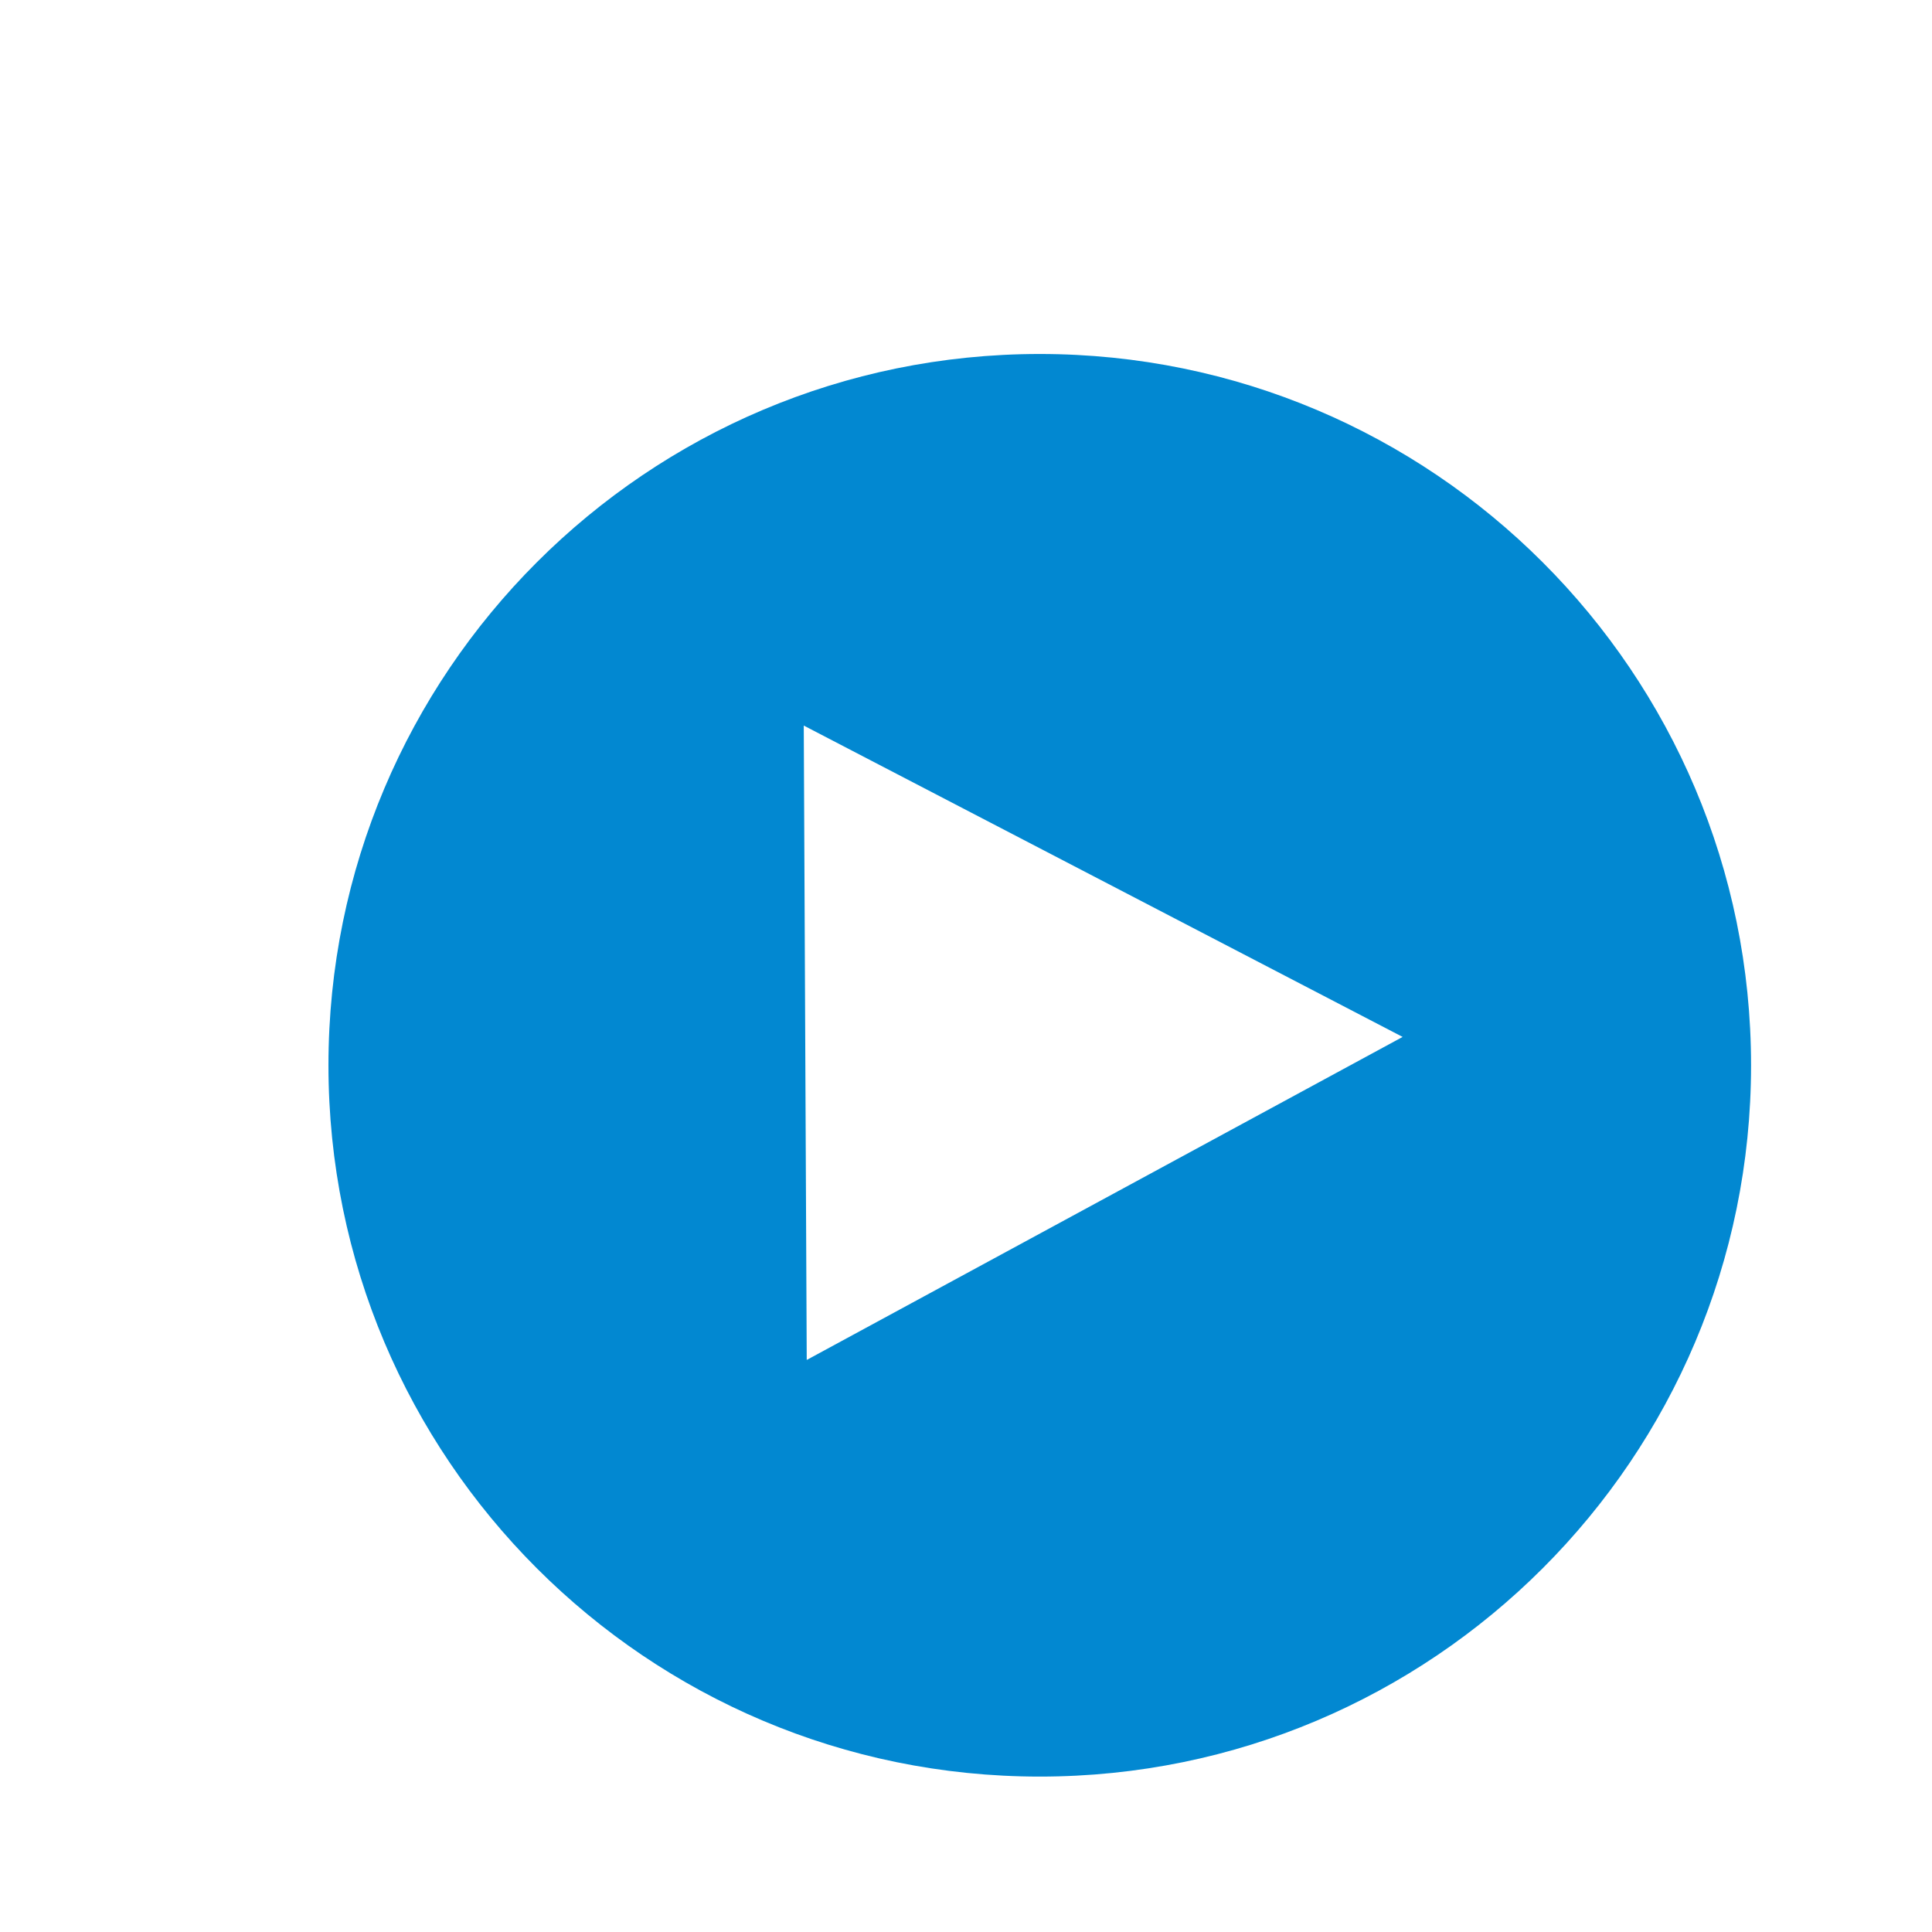 <?xml version="1.0" encoding="UTF-8" standalone="no"?>
<!-- Created with Inkscape (http://www.inkscape.org/) -->

<svg
   xmlns:dc="http://purl.org/dc/elements/1.1/"
   xmlns:cc="http://creativecommons.org/ns#"
   xmlns:rdf="http://www.w3.org/1999/02/22-rdf-syntax-ns#"
   xmlns:svg="http://www.w3.org/2000/svg"
   xmlns="http://www.w3.org/2000/svg"
   xmlns:sodipodi="http://sodipodi.sourceforge.net/DTD/sodipodi-0.dtd"
   xmlns:inkscape="http://www.inkscape.org/namespaces/inkscape"
   width="160"
   height="160"
   id="svg3127"
   version="1.1"
   inkscape:version="0.48.4 r9939"
   sodipodi:docname="Play_btn.svg"
   inkscape:export-filename="D:\Development\Github\Arcusical\App\Assets\Icons\Play_btn.png"
   inkscape:export-xdpi="91.153046"
   inkscape:export-ydpi="91.153046">
  <defs
     id="defs3129">
    <filter
       color-interpolation-filters="sRGB"
       id="filter4663"
       inkscape:label="Drop Shadow">
      <feFlood
         id="feFlood4665"
         flood-opacity="0.25"
         flood-color="rgb(0,0,0)"
         result="flood" />
      <feComposite
         id="feComposite4667"
         in2="SourceGraphic"
         in="flood"
         operator="in"
         result="composite1" />
      <feGaussianBlur
         id="feGaussianBlur4669"
         stdDeviation="3"
         result="blur" />
      <feOffset
         id="feOffset4671"
         dx="6"
         dy="8"
         result="offset" />
      <feComposite
         id="feComposite4673"
         in2="offset"
         in="SourceGraphic"
         operator="over"
         result="composite2" />
    </filter>
    <filter
       color-interpolation-filters="sRGB"
       id="filter3105"
       inkscape:label="Drop Shadow">
      <feFlood
         id="feFlood3107"
         flood-opacity="0.25"
         flood-color="rgb(0,0,0)"
         result="flood" />
      <feComposite
         id="feComposite3109"
         in2="SourceGraphic"
         in="flood"
         operator="in"
         result="composite1" />
      <feGaussianBlur
         id="feGaussianBlur3111"
         stdDeviation="3"
         result="blur" />
      <feOffset
         id="feOffset3113"
         dx="6"
         dy="8"
         result="offset" />
      <feComposite
         id="feComposite3115"
         in2="offset"
         in="SourceGraphic"
         operator="over"
         result="composite2" />
    </filter>
    <filter
       color-interpolation-filters="sRGB"
       inkscape:label="Drop Shadow"
       id="filter3925-1">
      <feFlood
         result="flood"
         flood-color="rgb(0,0,0)"
         flood-opacity="0.25"
         id="feFlood3927-7" />
      <feComposite
         result="composite1"
         operator="in"
         in="flood"
         in2="SourceGraphic"
         id="feComposite3929-1" />
      <feGaussianBlur
         result="blur"
         stdDeviation="3"
         id="feGaussianBlur3931-1" />
      <feOffset
         result="offset"
         dy="32"
         dx="24"
         id="feOffset3933-5" />
      <feComposite
         result="composite2"
         operator="over"
         in="SourceGraphic"
         in2="offset"
         id="feComposite3935-2" />
    </filter>
  </defs>
  <sodipodi:namedview
     inkscape:document-units="mm"
     pagecolor="#ffffff"
     bordercolor="#666666"
     borderopacity="1.0"
     inkscape:pageopacity="0.0"
     inkscape:pageshadow="2"
     inkscape:zoom="1.7366334"
     inkscape:cx="47.893686"
     inkscape:cy="108.74811"
     inkscape:current-layer="layer1"
     id="namedview3131"
     showgrid="false"
     inkscape:window-width="1920"
     inkscape:window-height="1057"
     inkscape:window-x="1912"
     inkscape:window-y="-8"
     inkscape:window-maximized="1"
     units="px" />
  <g
     inkscape:label="Layer 1"
     inkscape:groupmode="layer"
     id="layer1"
     transform="translate(0,-584.094)">
    <g
       transform="matrix(2.048,0,0,2.048,-486.608,-230.283)"
       id="g4846">
      <path
         transform="matrix(0.494,0,0,0.494,239.069,260.072)"
         d="m 134.366,357.689 c 0,32.157 -26.068,58.225 -58.225,58.225 -32.157,0 -58.225,-26.068 -58.225,-58.225 0,-32.157 26.068,-58.225 58.225,-58.225 32.157,0 58.225,26.068 58.225,58.225 z"
         sodipodi:ry="58.225452"
         sodipodi:rx="58.225452"
         sodipodi:cy="357.68921"
         sodipodi:cx="76.140976"
         id="path4576"
         style="fill:#0288d1;fill-opacity:1;stroke:none;filter:url(#filter4663)"
         sodipodi:type="arc" />
      <g
         transform="matrix(0.086,0,0,0.086,246.688,398.241)"
         inkscape:label="Layer 1"
         id="layer1-7"
         style="stroke:none;filter:url(#filter4663)">
        <path
           sodipodi:type="star"
           style="fill:#ffffff;fill-opacity:1;stroke:none;filter:url(#filter3925-1)"
           id="path3775-6"
           sodipodi:sides="3"
           sodipodi:cx="134.28571"
           sodipodi:cy="78.076469"
           sodipodi:r1="191.76942"
           sodipodi:r2="95.884712"
           sodipodi:arg1="-0.059630713"
           sodipodi:arg2="0.98756684"
           inkscape:flatsided="true"
           inkscape:rounded="0"
           inkscape:randomized="0"
           d="M 325.714,66.648 48.469,249.573 28.674,-81.991 z"
           inkscape:transform-center-x="-42.134683"
           inkscape:transform-center-y="1.2978926"
           transform="matrix(0.975,0.044,-0.054,0.897,212.219,368.759)" />
      </g>
    </g>
  </g>
</svg>
